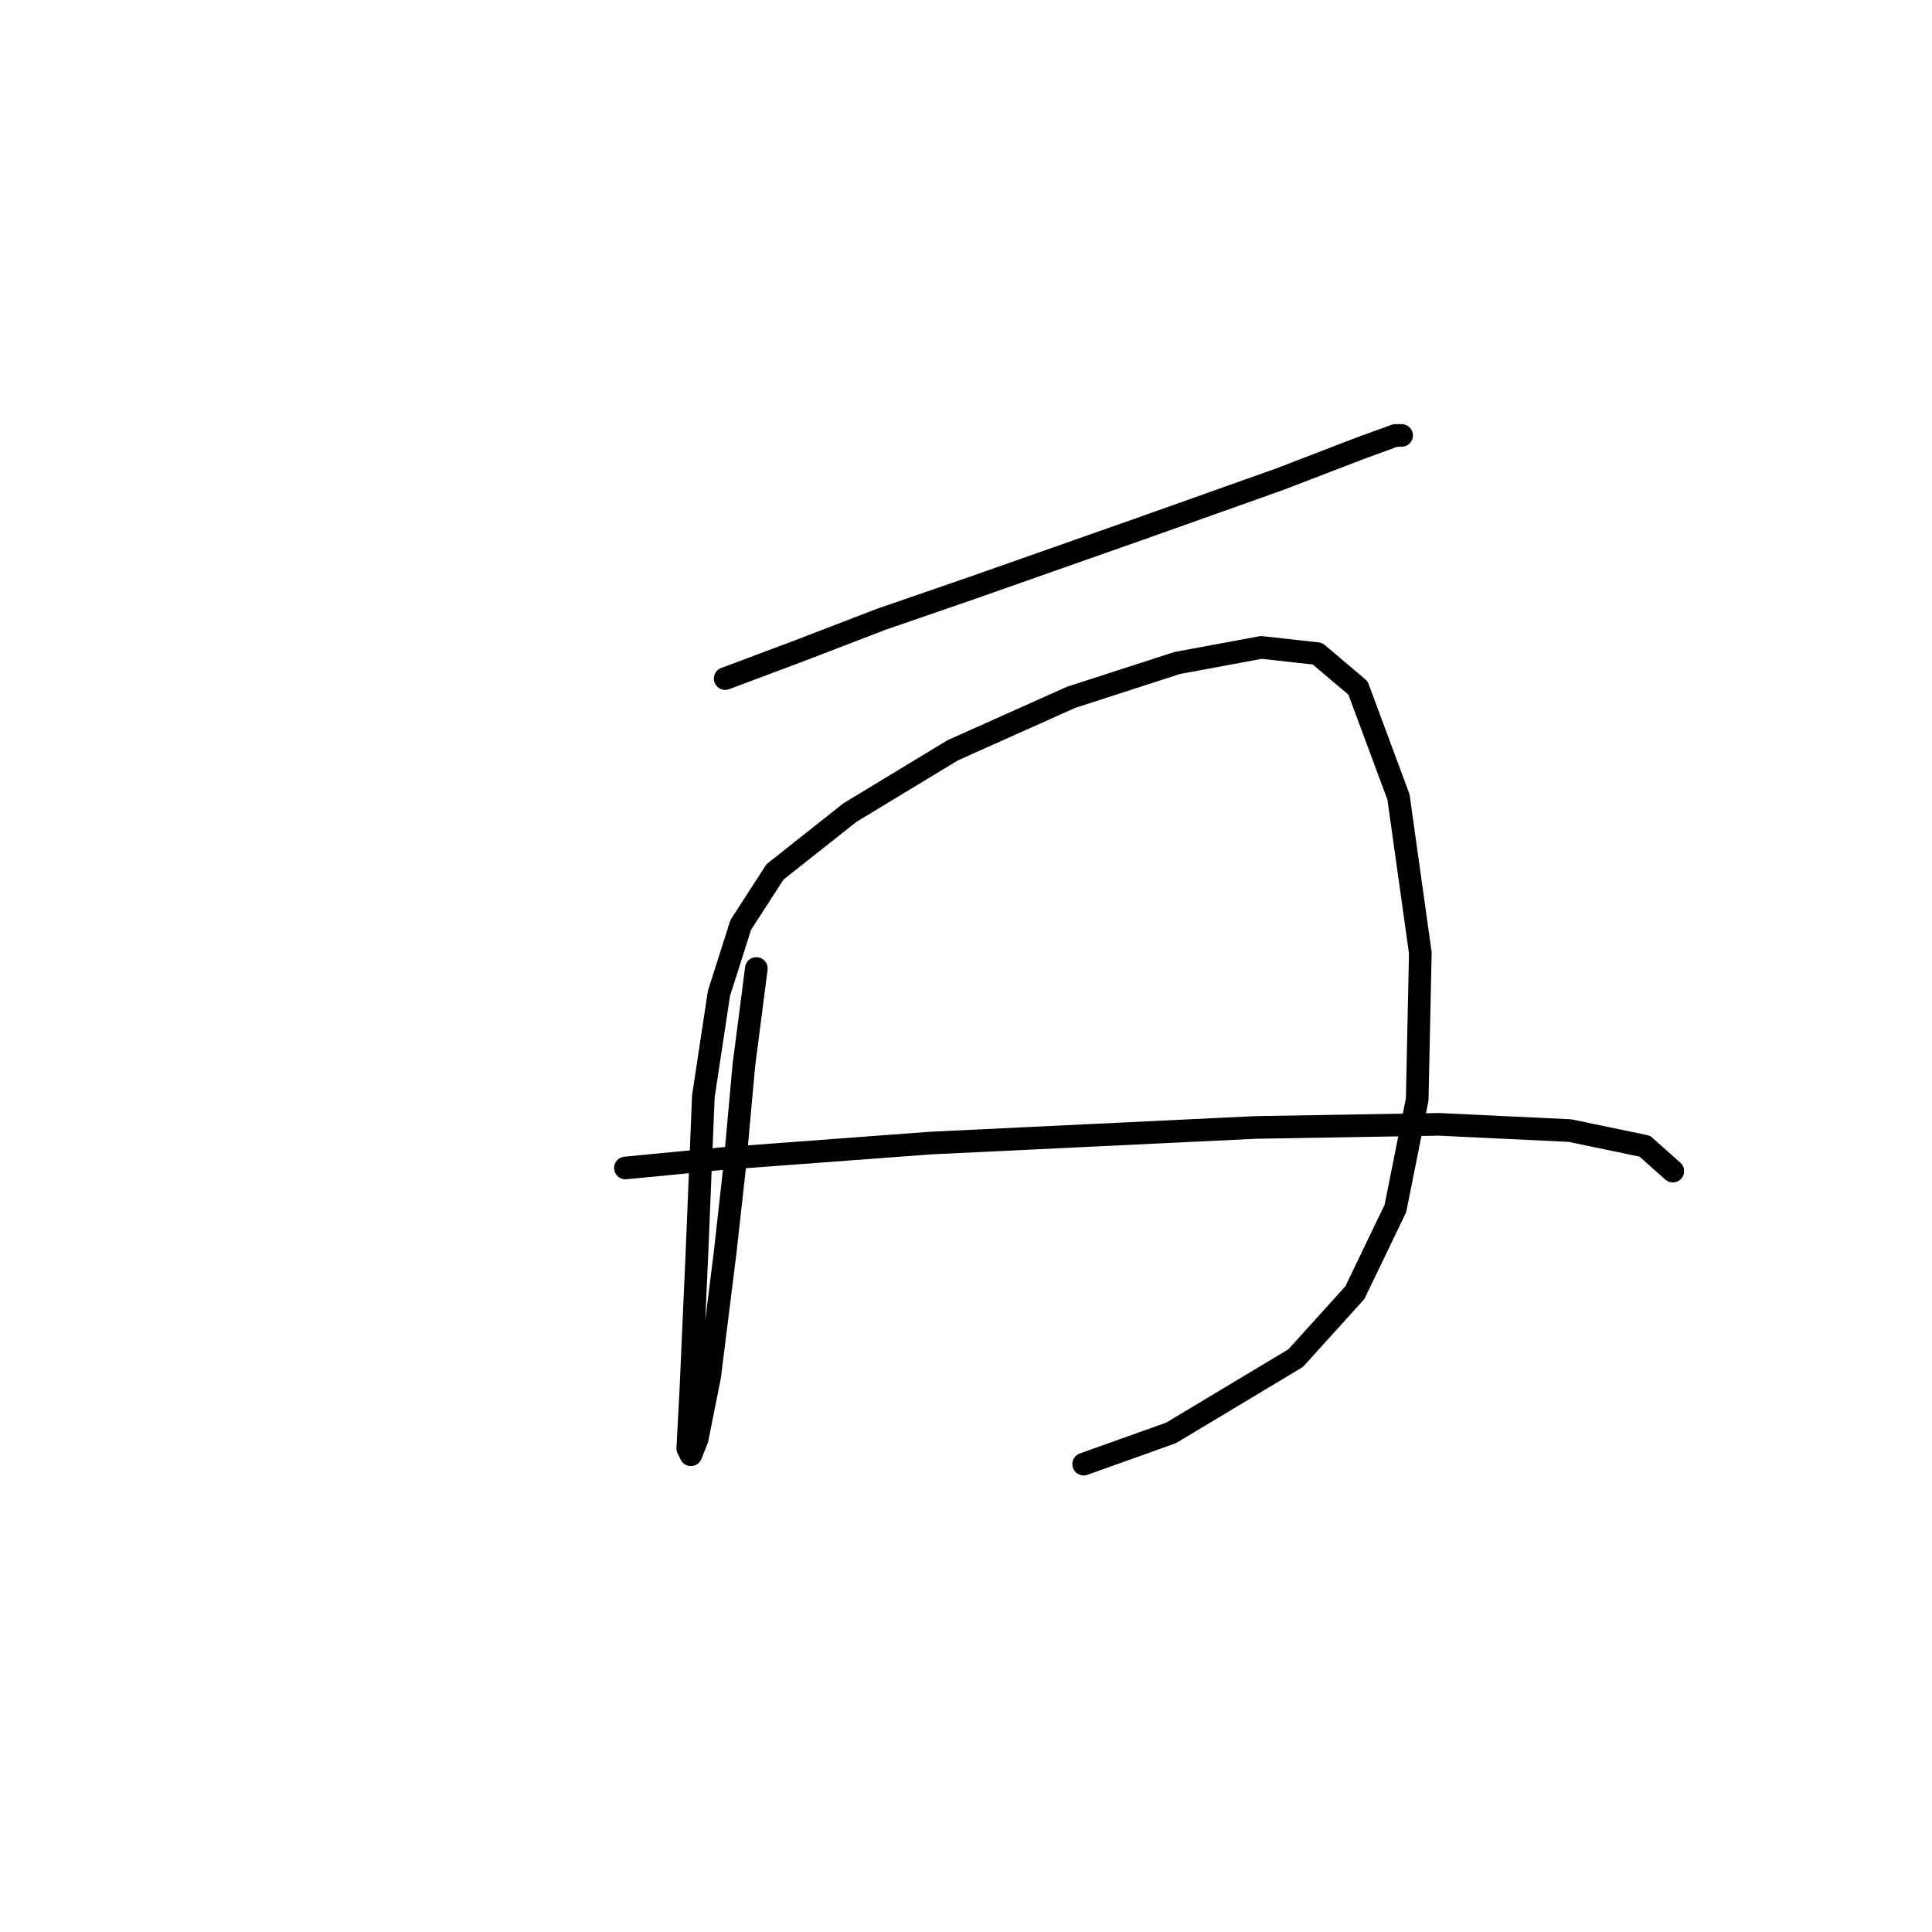<?xml version="1.0" standalone="no"?>
    <svg width="256" height="256" xmlns="http://www.w3.org/2000/svg" version="1.1">
    <polyline stroke="black" stroke-width="3" stroke-linecap="round" fill="transparent" stroke-linejoin="round" points="96.09 89.916 106.003 86.198 116.742 82.068 128.721 77.937 151.026 70.089 169.613 63.48 180.352 59.35 184.896 57.698 185.722 57.698 185.722 57.698 " />
        <polyline stroke="black" stroke-width="3" stroke-linecap="round" fill="transparent" stroke-linejoin="round" points="100.22 128.329 98.568 141.134 97.329 154.765 96.09 165.917 94.025 182.439 92.372 190.7 91.546 192.765 91.133 191.939 91.546 184.091 92.372 165.504 93.199 145.264 95.264 131.634 98.155 122.547 102.699 115.525 112.612 107.677 126.243 99.416 141.938 92.394 155.982 87.85 167.135 85.785 174.569 86.611 179.939 91.155 185.309 105.612 188.2 126.264 187.787 145.677 184.896 160.134 179.526 171.287 171.678 179.961 155.156 189.874 143.591 194.004 143.591 194.004 " />
        <polyline stroke="black" stroke-width="3" stroke-linecap="round" fill="transparent" stroke-linejoin="round" points="82.872 154.765 95.677 153.525 123.351 151.46 166.308 149.395 190.678 148.982 208.027 149.808 217.94 151.873 221.657 155.178 221.657 155.178 " />
        </svg>